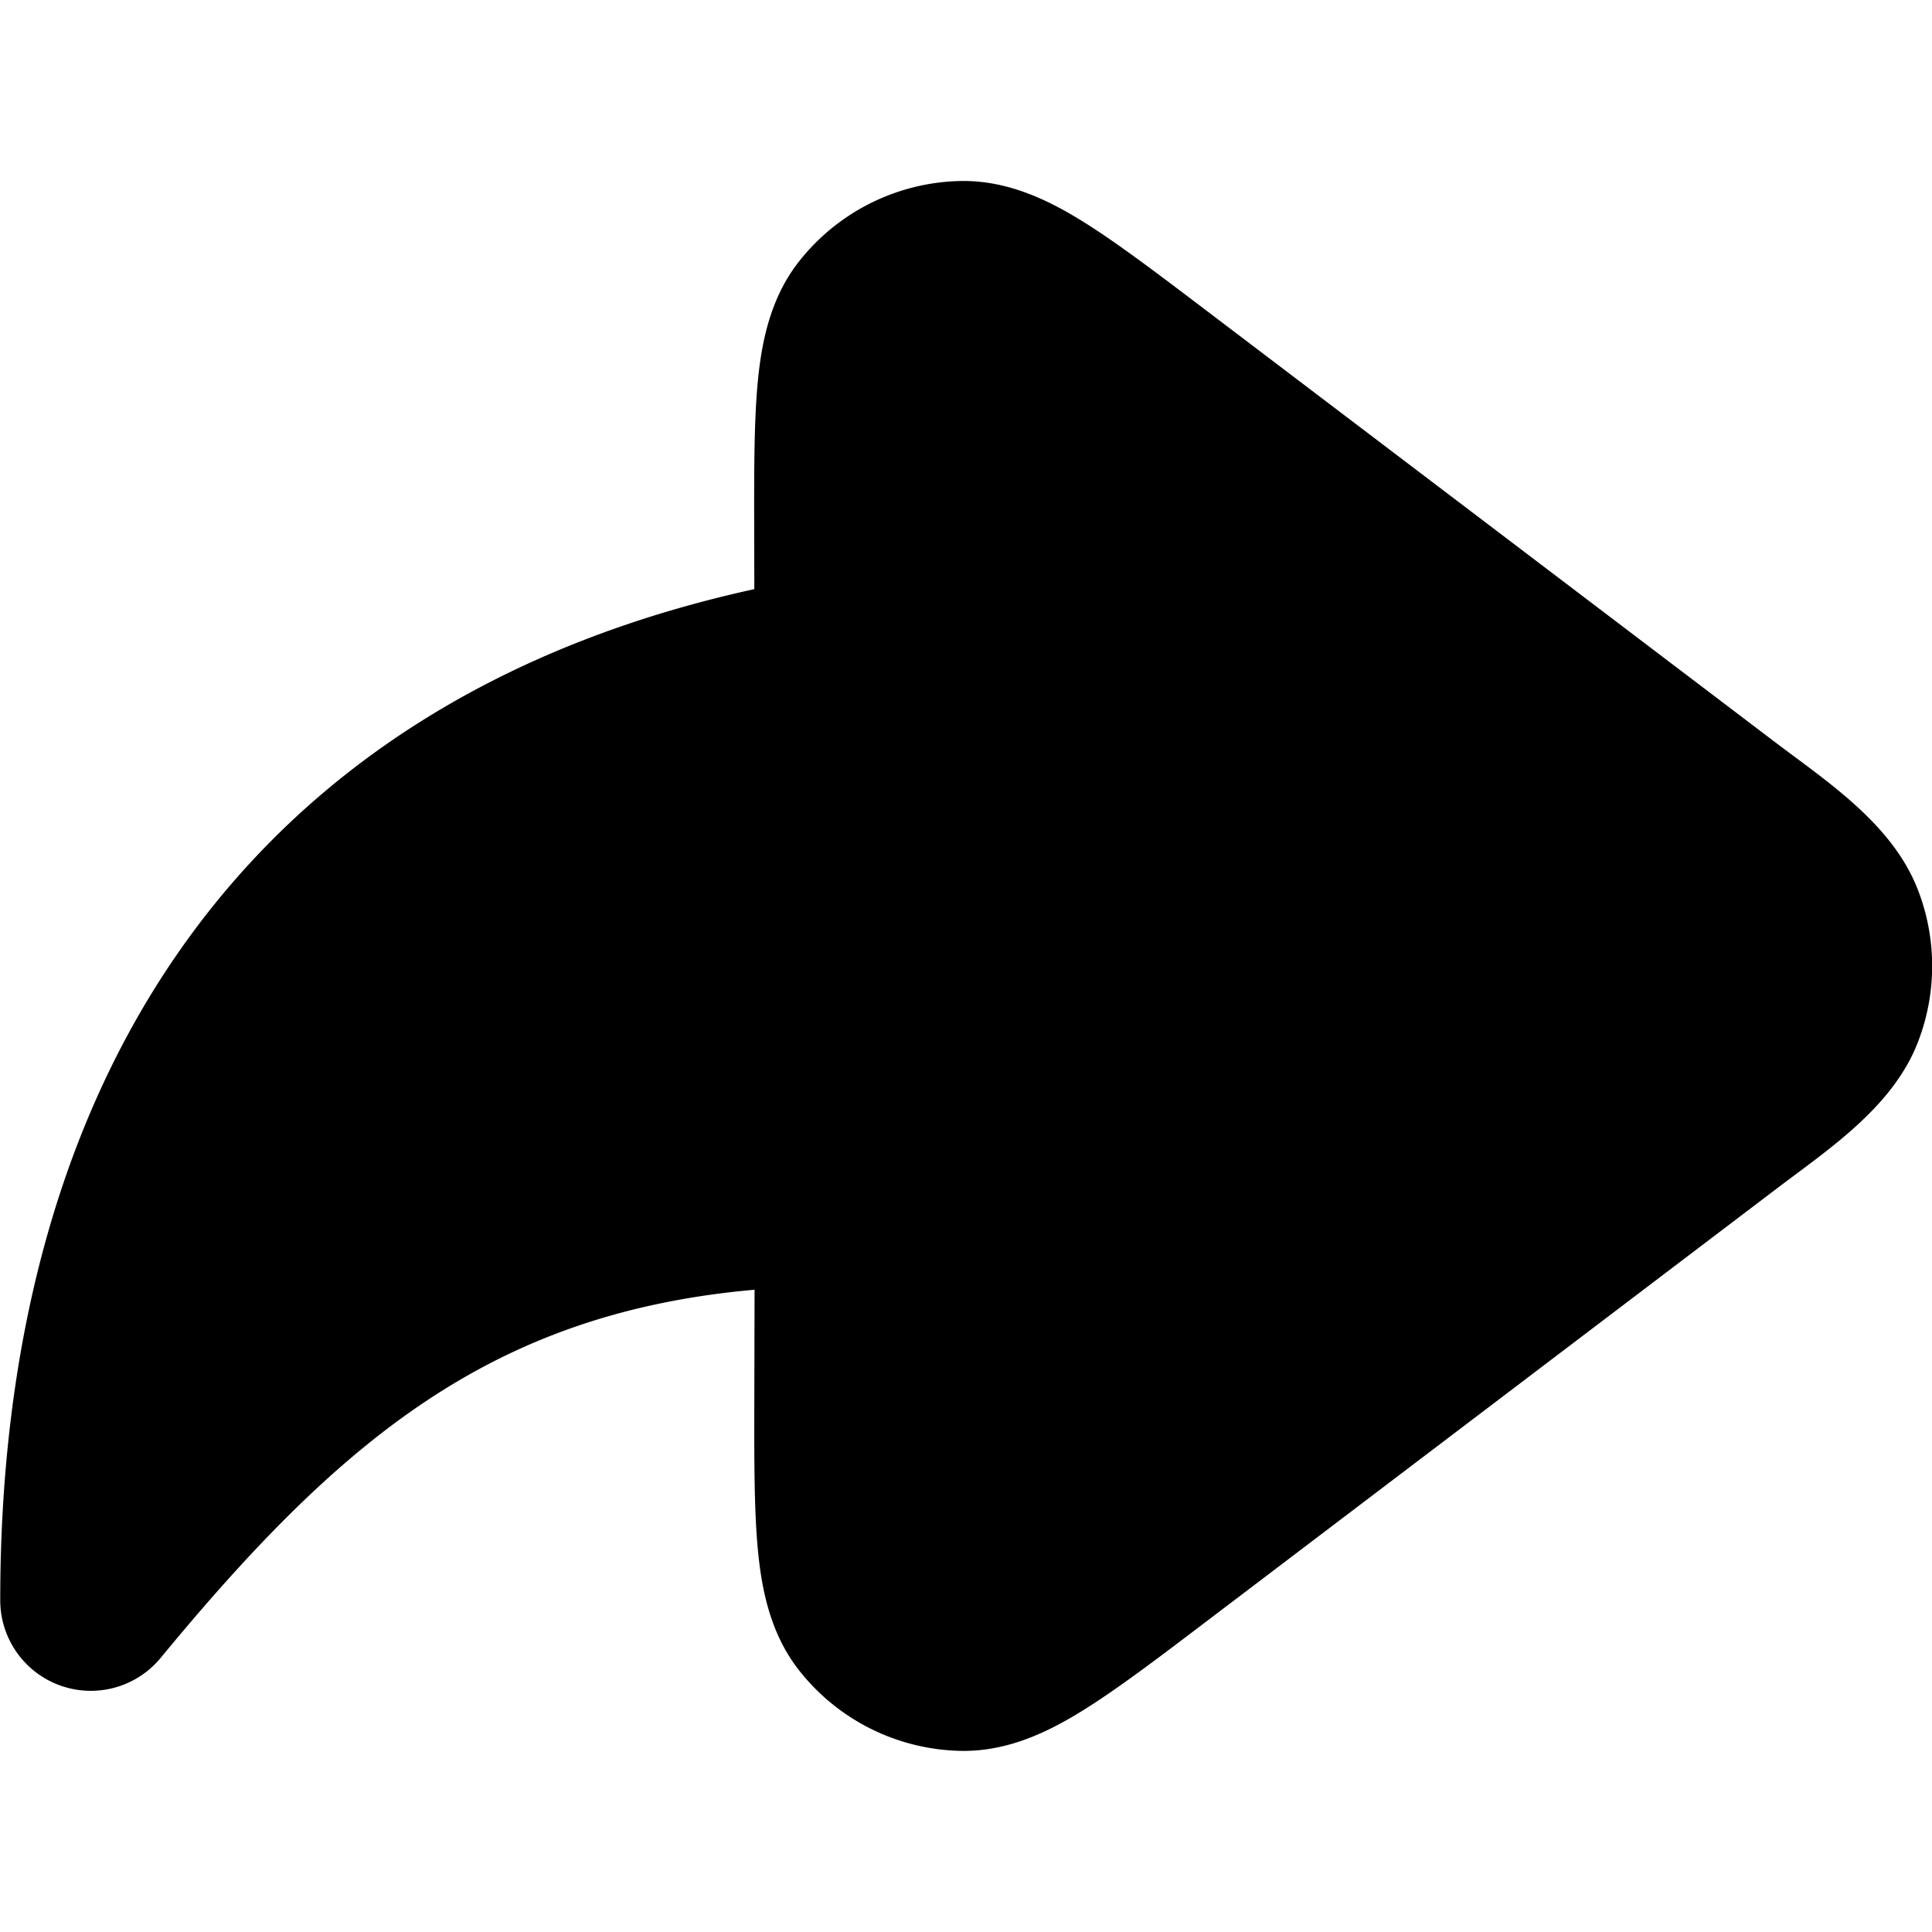 <svg xmlns="http://www.w3.org/2000/svg" width="16" height="16" fill="none" viewBox="0 0 16 16"><path fill="currentColor" d="M7.958 1.499c.4-.007.747.171 1.022.343.278.174.61.426.999.721l4.704 3.57c.449.341.989.689 1.201 1.238a1.746 1.746 0 0 1 0 1.258c-.208.539-.735.884-1.176 1.219l-4.729 3.589c-.388.295-.72.546-.998.72-.275.172-.621.35-1.021.343a1.746 1.746 0 0 1-1.344-.669c-.247-.315-.313-.699-.342-1.022-.029-.327-.028-.744-.027-1.231l.002-.897c-.996.088-1.778.355-2.461.759-.863.511-1.615 1.268-2.455 2.287A.75.75 0 0 1 .002 13.25c0-2.036.453-3.966 1.571-5.497 1.029-1.409 2.573-2.414 4.674-2.874l-.001-.458c-.001-.487-.002-.904.027-1.231.029-.323.095-.707.342-1.022a1.746 1.746 0 0 1 1.344-.669Z"/></svg>
